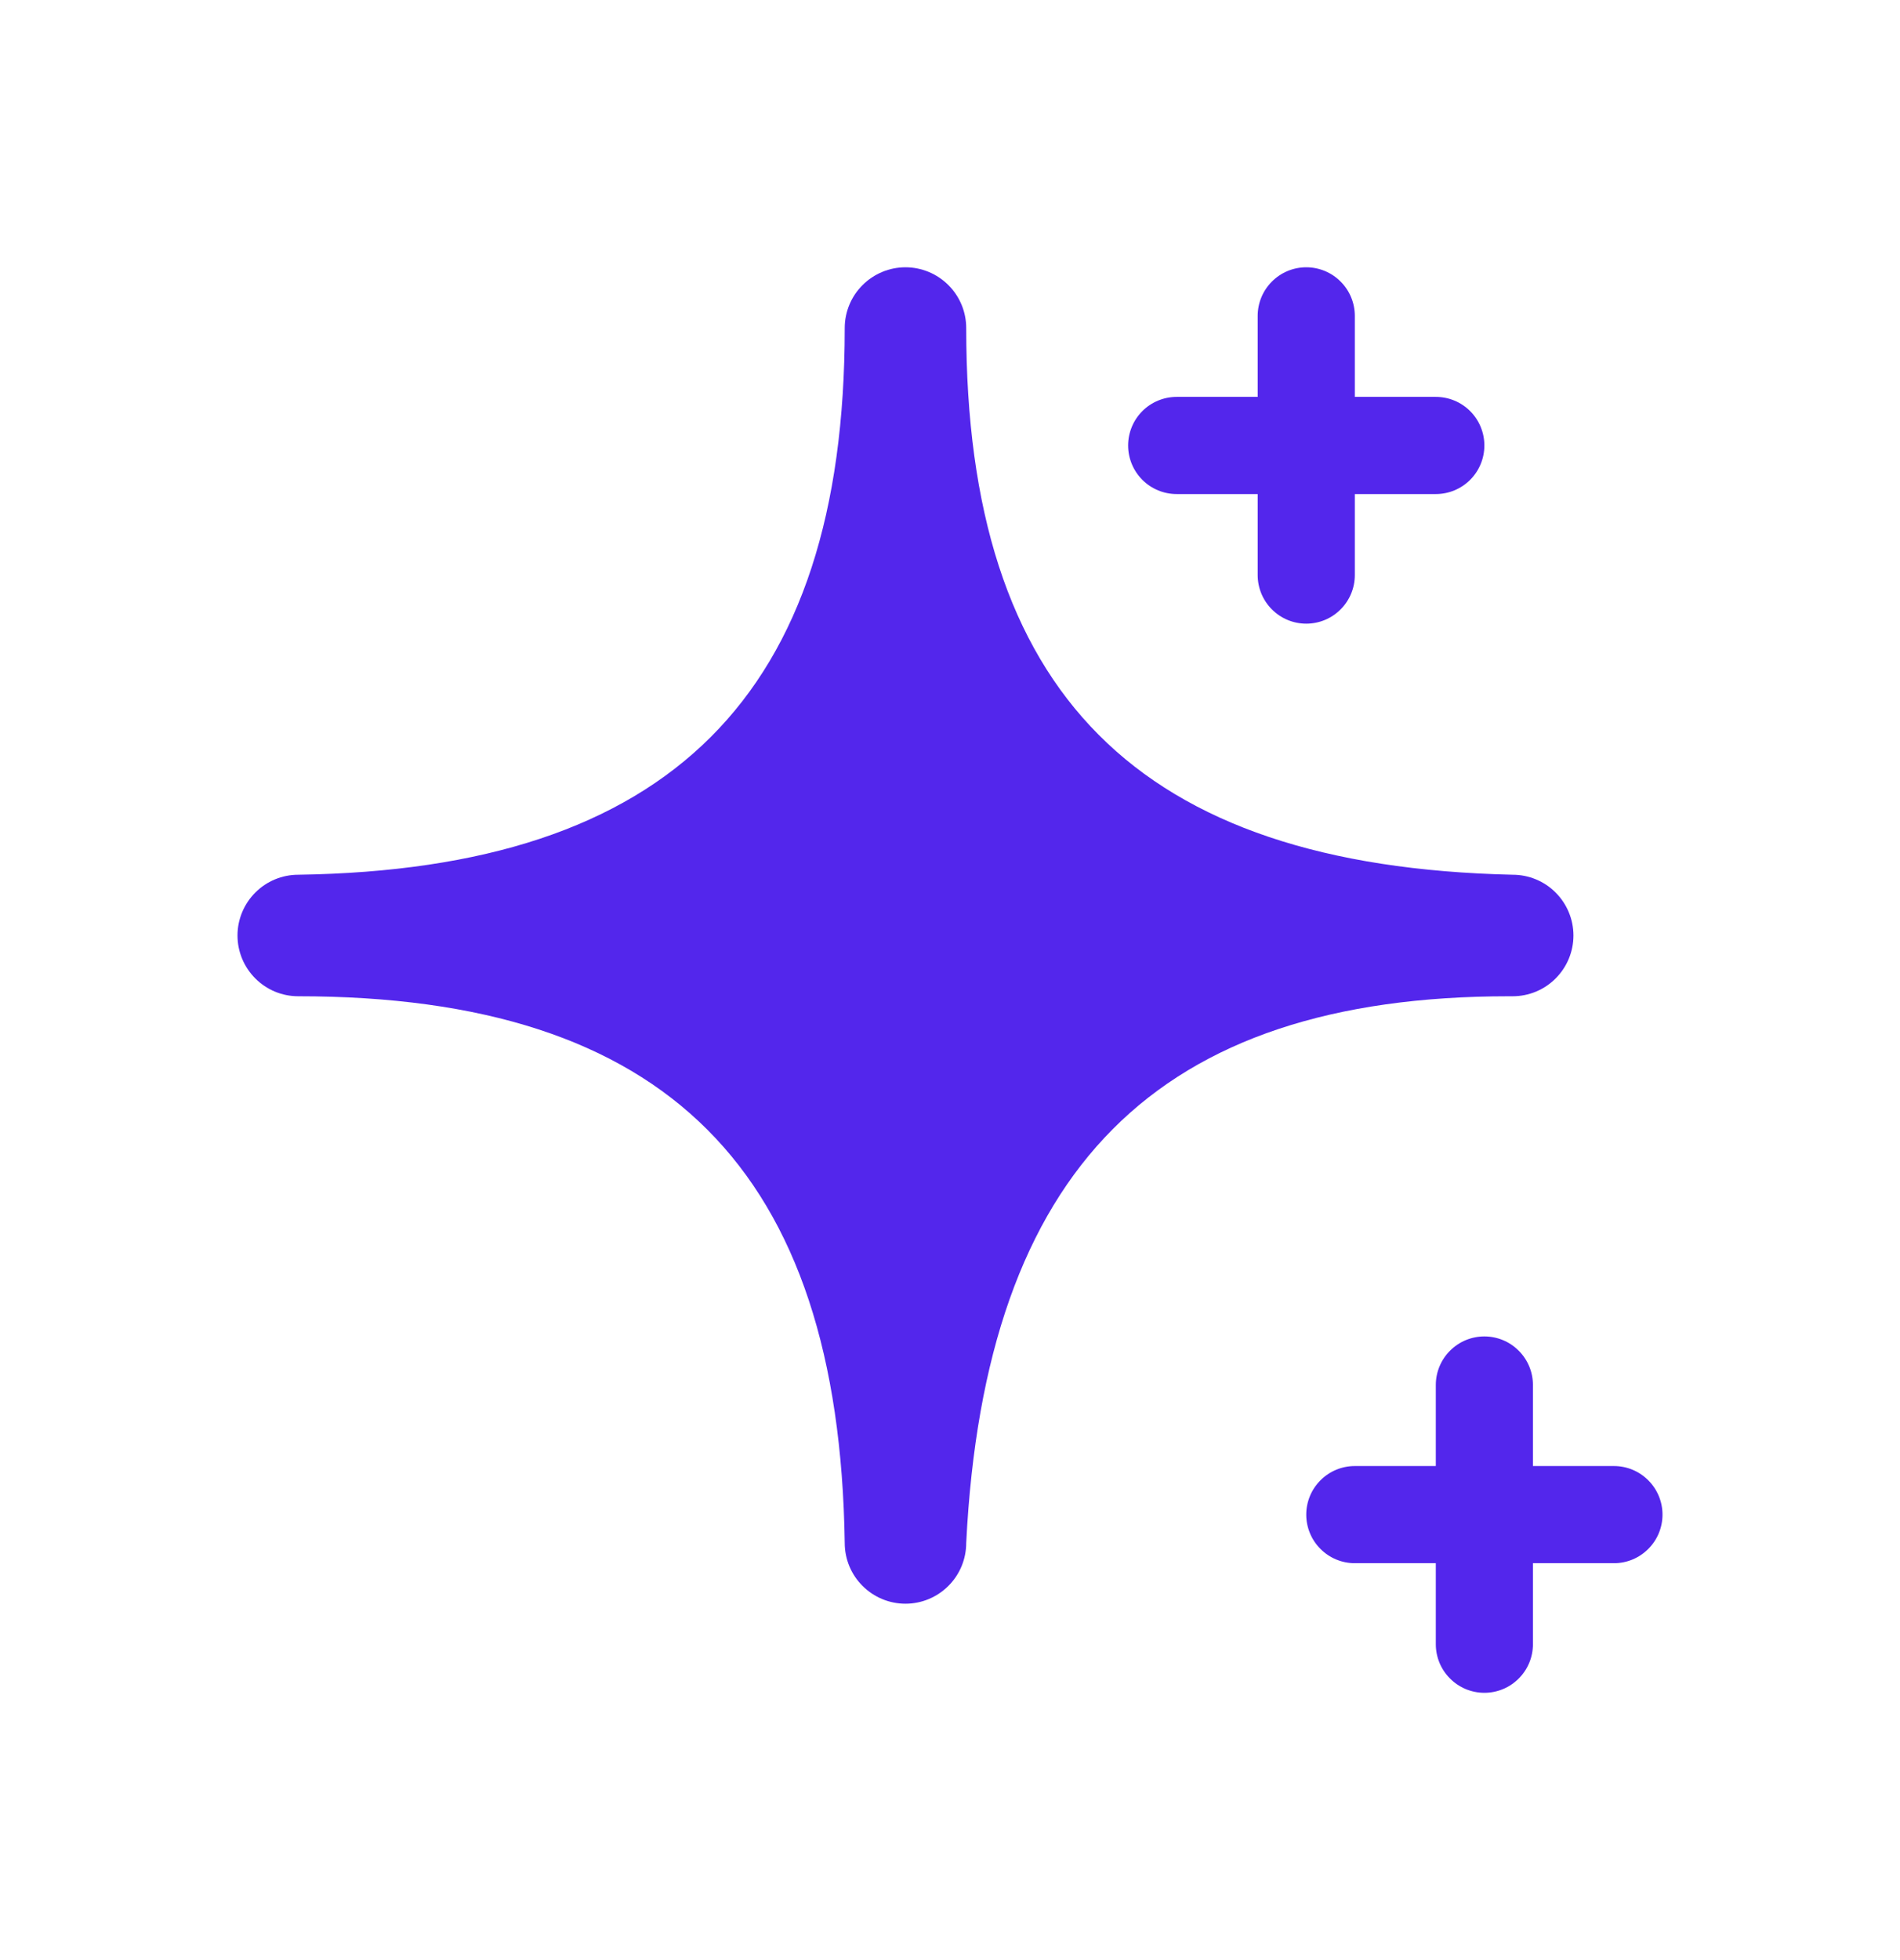 <svg xmlns="http://www.w3.org/2000/svg" width="32" height="33" fill="none" viewBox="0 0 32 33"><path fill="#5326EC" d="M25.477 16.773C25.748 16.773 26.009 16.665 26.2 16.473C26.392 16.281 26.5 16.021 26.5 15.75C26.5 15.479 26.392 15.219 26.2 15.027C26.009 14.835 25.748 14.727 25.477 14.727C19.157 14.584 16.273 11.659 16.273 5.523C16.273 5.251 16.165 4.991 15.973 4.8C15.781 4.608 15.521 4.5 15.25 4.5C14.979 4.5 14.719 4.608 14.527 4.8C14.335 4.991 14.227 5.251 14.227 5.523C14.227 11.71 11.272 14.635 5.023 14.727C4.751 14.727 4.491 14.835 4.3 15.027C4.108 15.219 4 15.479 4 15.75C4 16.021 4.108 16.281 4.3 16.473C4.491 16.665 4.751 16.773 5.023 16.773C11.22 16.773 14.135 19.698 14.227 25.977C14.227 26.248 14.335 26.509 14.527 26.7C14.719 26.892 14.979 27 15.25 27C15.521 27 15.781 26.892 15.973 26.7C16.165 26.509 16.273 26.248 16.273 25.977C16.59 19.667 19.494 16.773 25.416 16.773H25.477Z"/><path fill="#5326EC" d="M19.818 8.318H21.182V9.682C21.182 9.899 21.268 10.107 21.422 10.26C21.575 10.414 21.783 10.5 22 10.5C22.217 10.5 22.425 10.414 22.578 10.26C22.732 10.107 22.818 9.899 22.818 9.682V8.318H24.182C24.399 8.318 24.607 8.232 24.76 8.079C24.914 7.925 25 7.717 25 7.5C25 7.283 24.914 7.075 24.76 6.921C24.607 6.768 24.399 6.682 24.182 6.682H22.818V5.318C22.818 5.101 22.732 4.893 22.578 4.74C22.425 4.586 22.217 4.5 22 4.5C21.783 4.5 21.575 4.586 21.422 4.74C21.268 4.893 21.182 5.101 21.182 5.318V6.682H19.818C19.601 6.682 19.393 6.768 19.24 6.921C19.086 7.075 19 7.283 19 7.5C19 7.717 19.086 7.925 19.24 8.079C19.393 8.232 19.601 8.318 19.818 8.318Z"/><path fill="#5326EC" d="M27.182 24.682H25.818V23.318C25.818 23.101 25.732 22.893 25.578 22.74C25.425 22.586 25.217 22.5 25 22.5C24.783 22.5 24.575 22.586 24.422 22.74C24.268 22.893 24.182 23.101 24.182 23.318V24.682H22.818C22.601 24.682 22.393 24.768 22.24 24.922C22.086 25.075 22 25.283 22 25.5C22 25.717 22.086 25.925 22.24 26.078C22.393 26.232 22.601 26.318 22.818 26.318H24.182V27.682C24.182 27.899 24.268 28.107 24.422 28.26C24.575 28.414 24.783 28.5 25 28.5C25.217 28.5 25.425 28.414 25.578 28.26C25.732 28.107 25.818 27.899 25.818 27.682V26.318H27.182C27.399 26.318 27.607 26.232 27.76 26.078C27.914 25.925 28 25.717 28 25.5C28 25.283 27.914 25.075 27.76 24.922C27.607 24.768 27.399 24.682 27.182 24.682Z"/></svg>